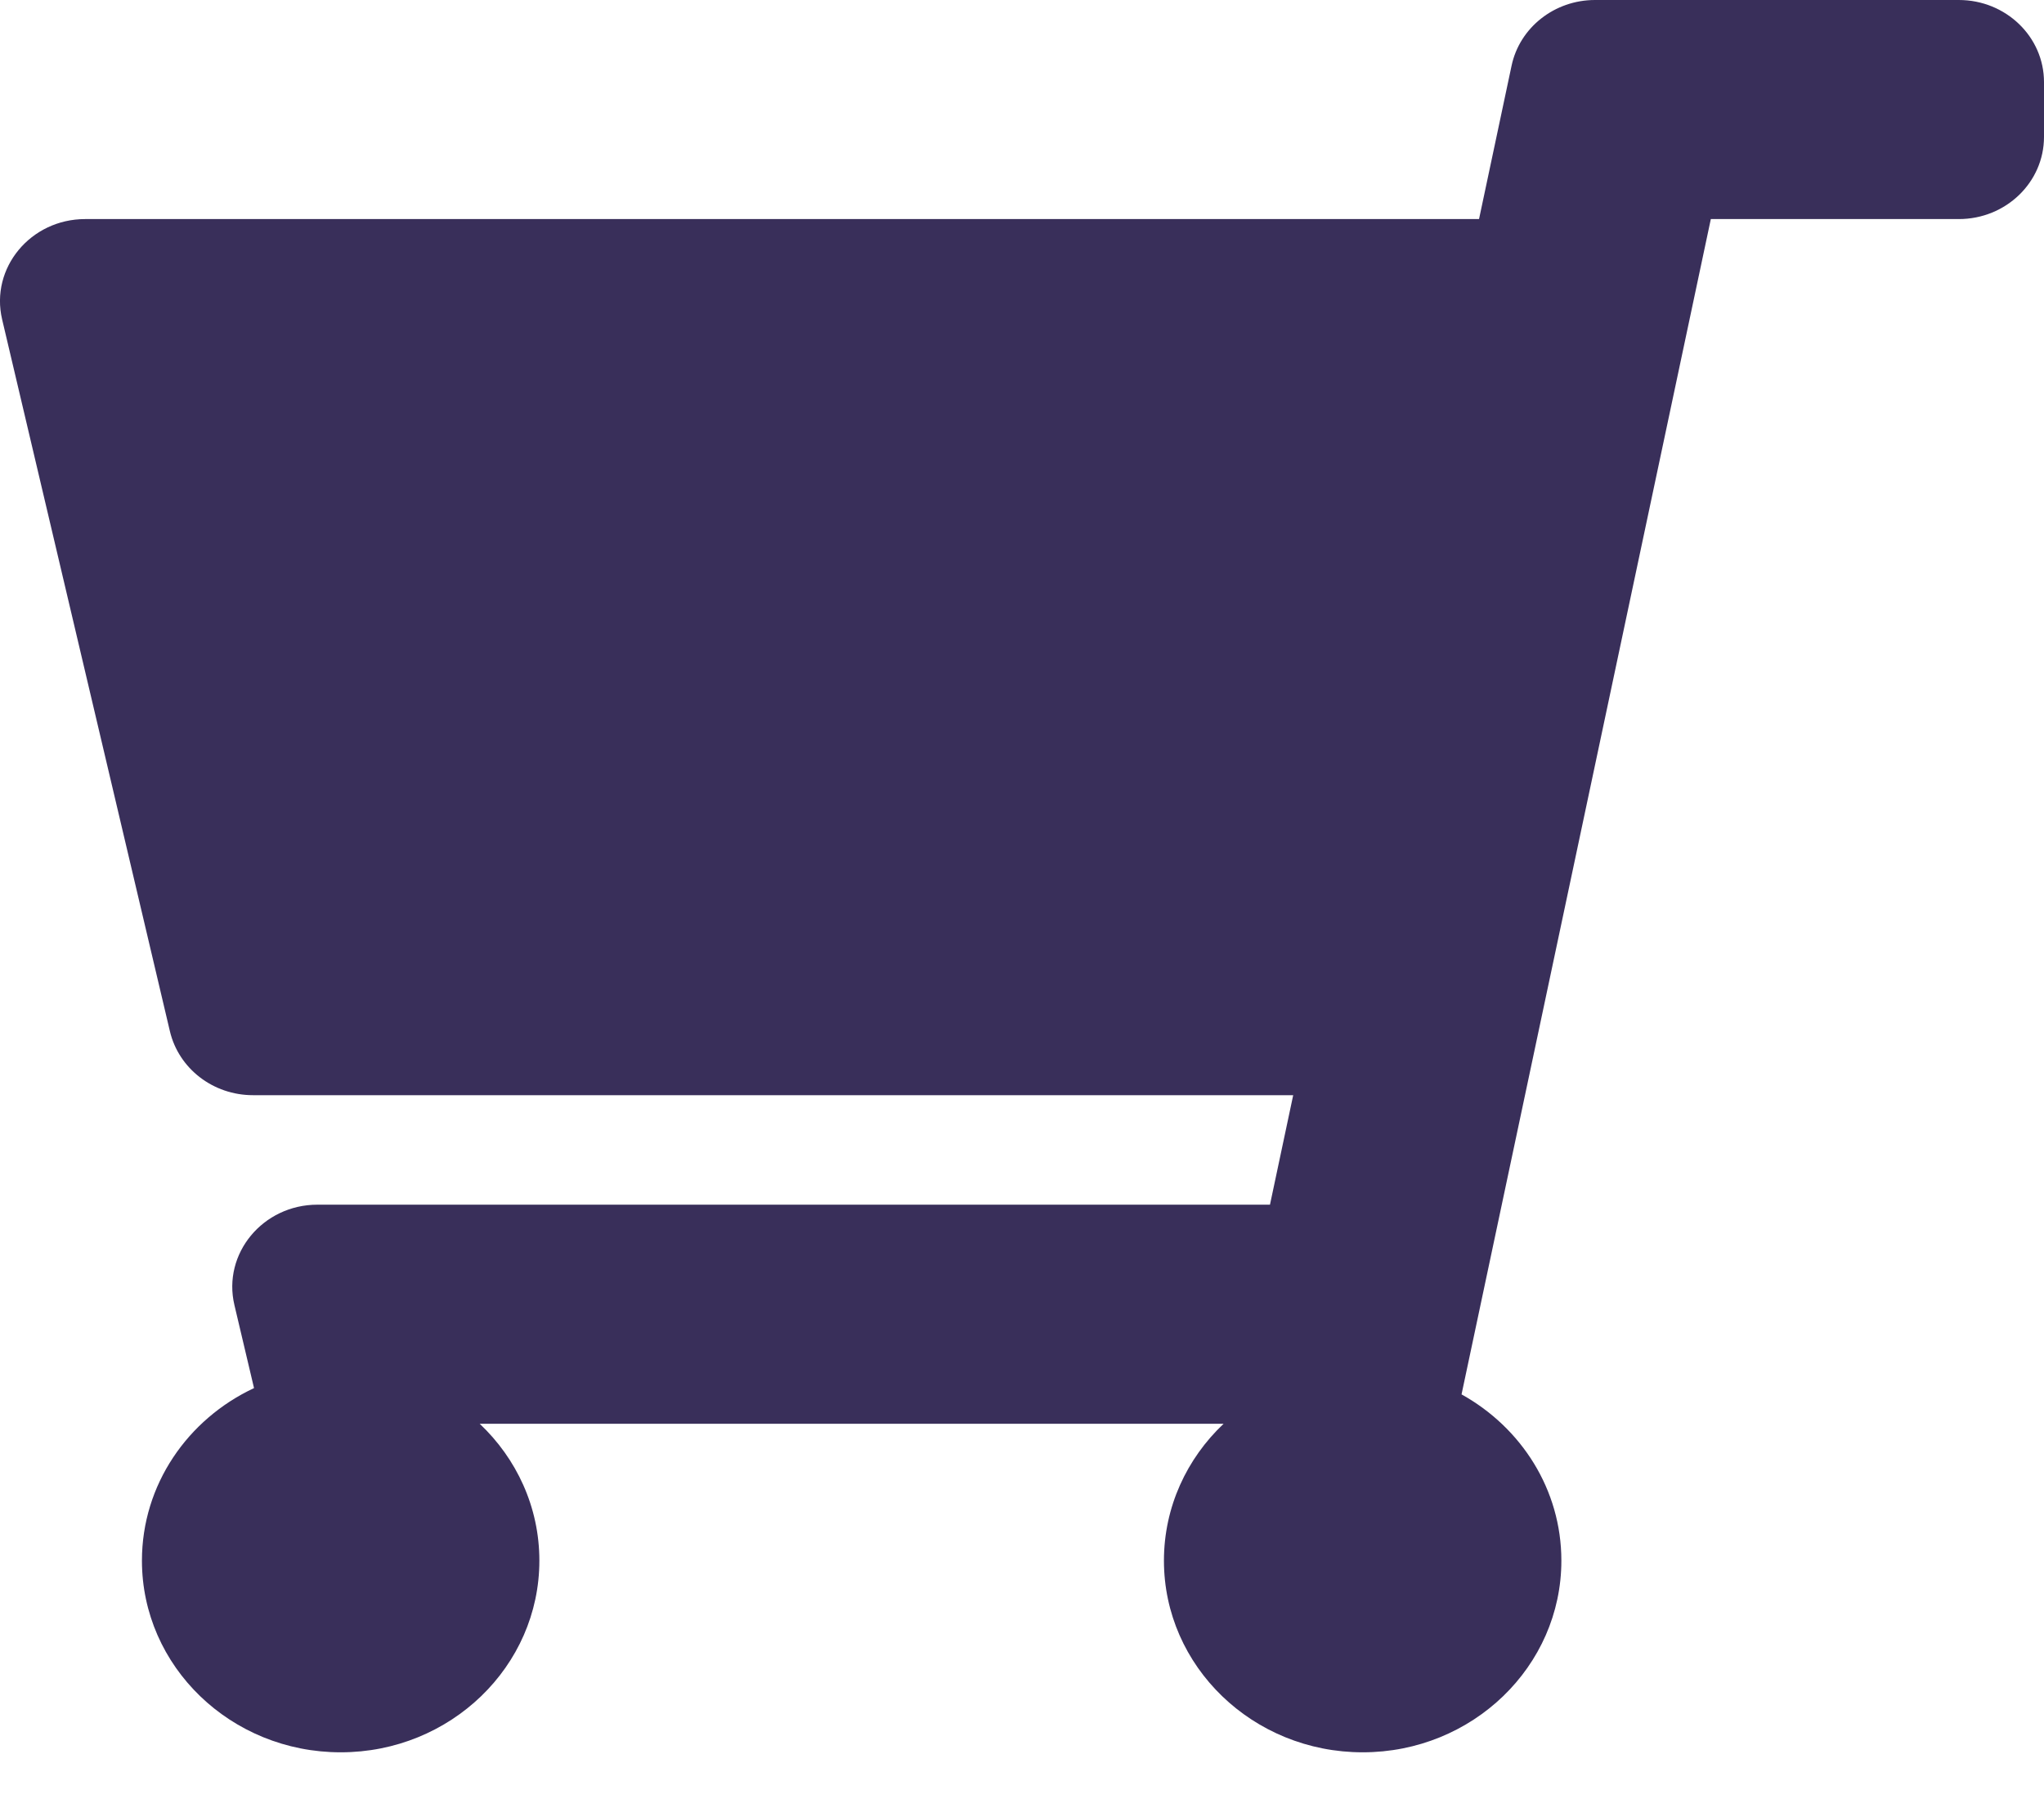 <svg width="25" height="22" viewBox="0 0 25 22" fill="none" xmlns="http://www.w3.org/2000/svg">
<path d="M2.078 12.611L0.026 3.906C-0.122 3.277 0.374 2.679 1.042 2.679H18.09L18.488 0.803C18.587 0.336 19.014 0 19.508 0H23.958C24.534 0 25 0.45 25 1.004V1.674C25 2.229 24.534 2.679 23.958 2.679H20.925L17.876 17.052C18.606 17.457 19.097 18.215 19.097 19.085C19.097 20.379 18.009 21.429 16.667 21.429C15.324 21.429 14.236 20.379 14.236 19.085C14.236 18.429 14.516 17.836 14.966 17.411H5.867C6.317 17.836 6.597 18.429 6.597 19.085C6.597 20.379 5.509 21.429 4.167 21.429C2.824 21.429 1.736 20.379 1.736 19.085C1.736 18.157 2.295 17.355 3.107 16.975L2.867 15.959C2.719 15.331 3.215 14.732 3.883 14.732H15.533L15.817 13.393H3.094C2.607 13.393 2.186 13.068 2.078 12.611Z" fill="#392F5A"/>
</svg>
